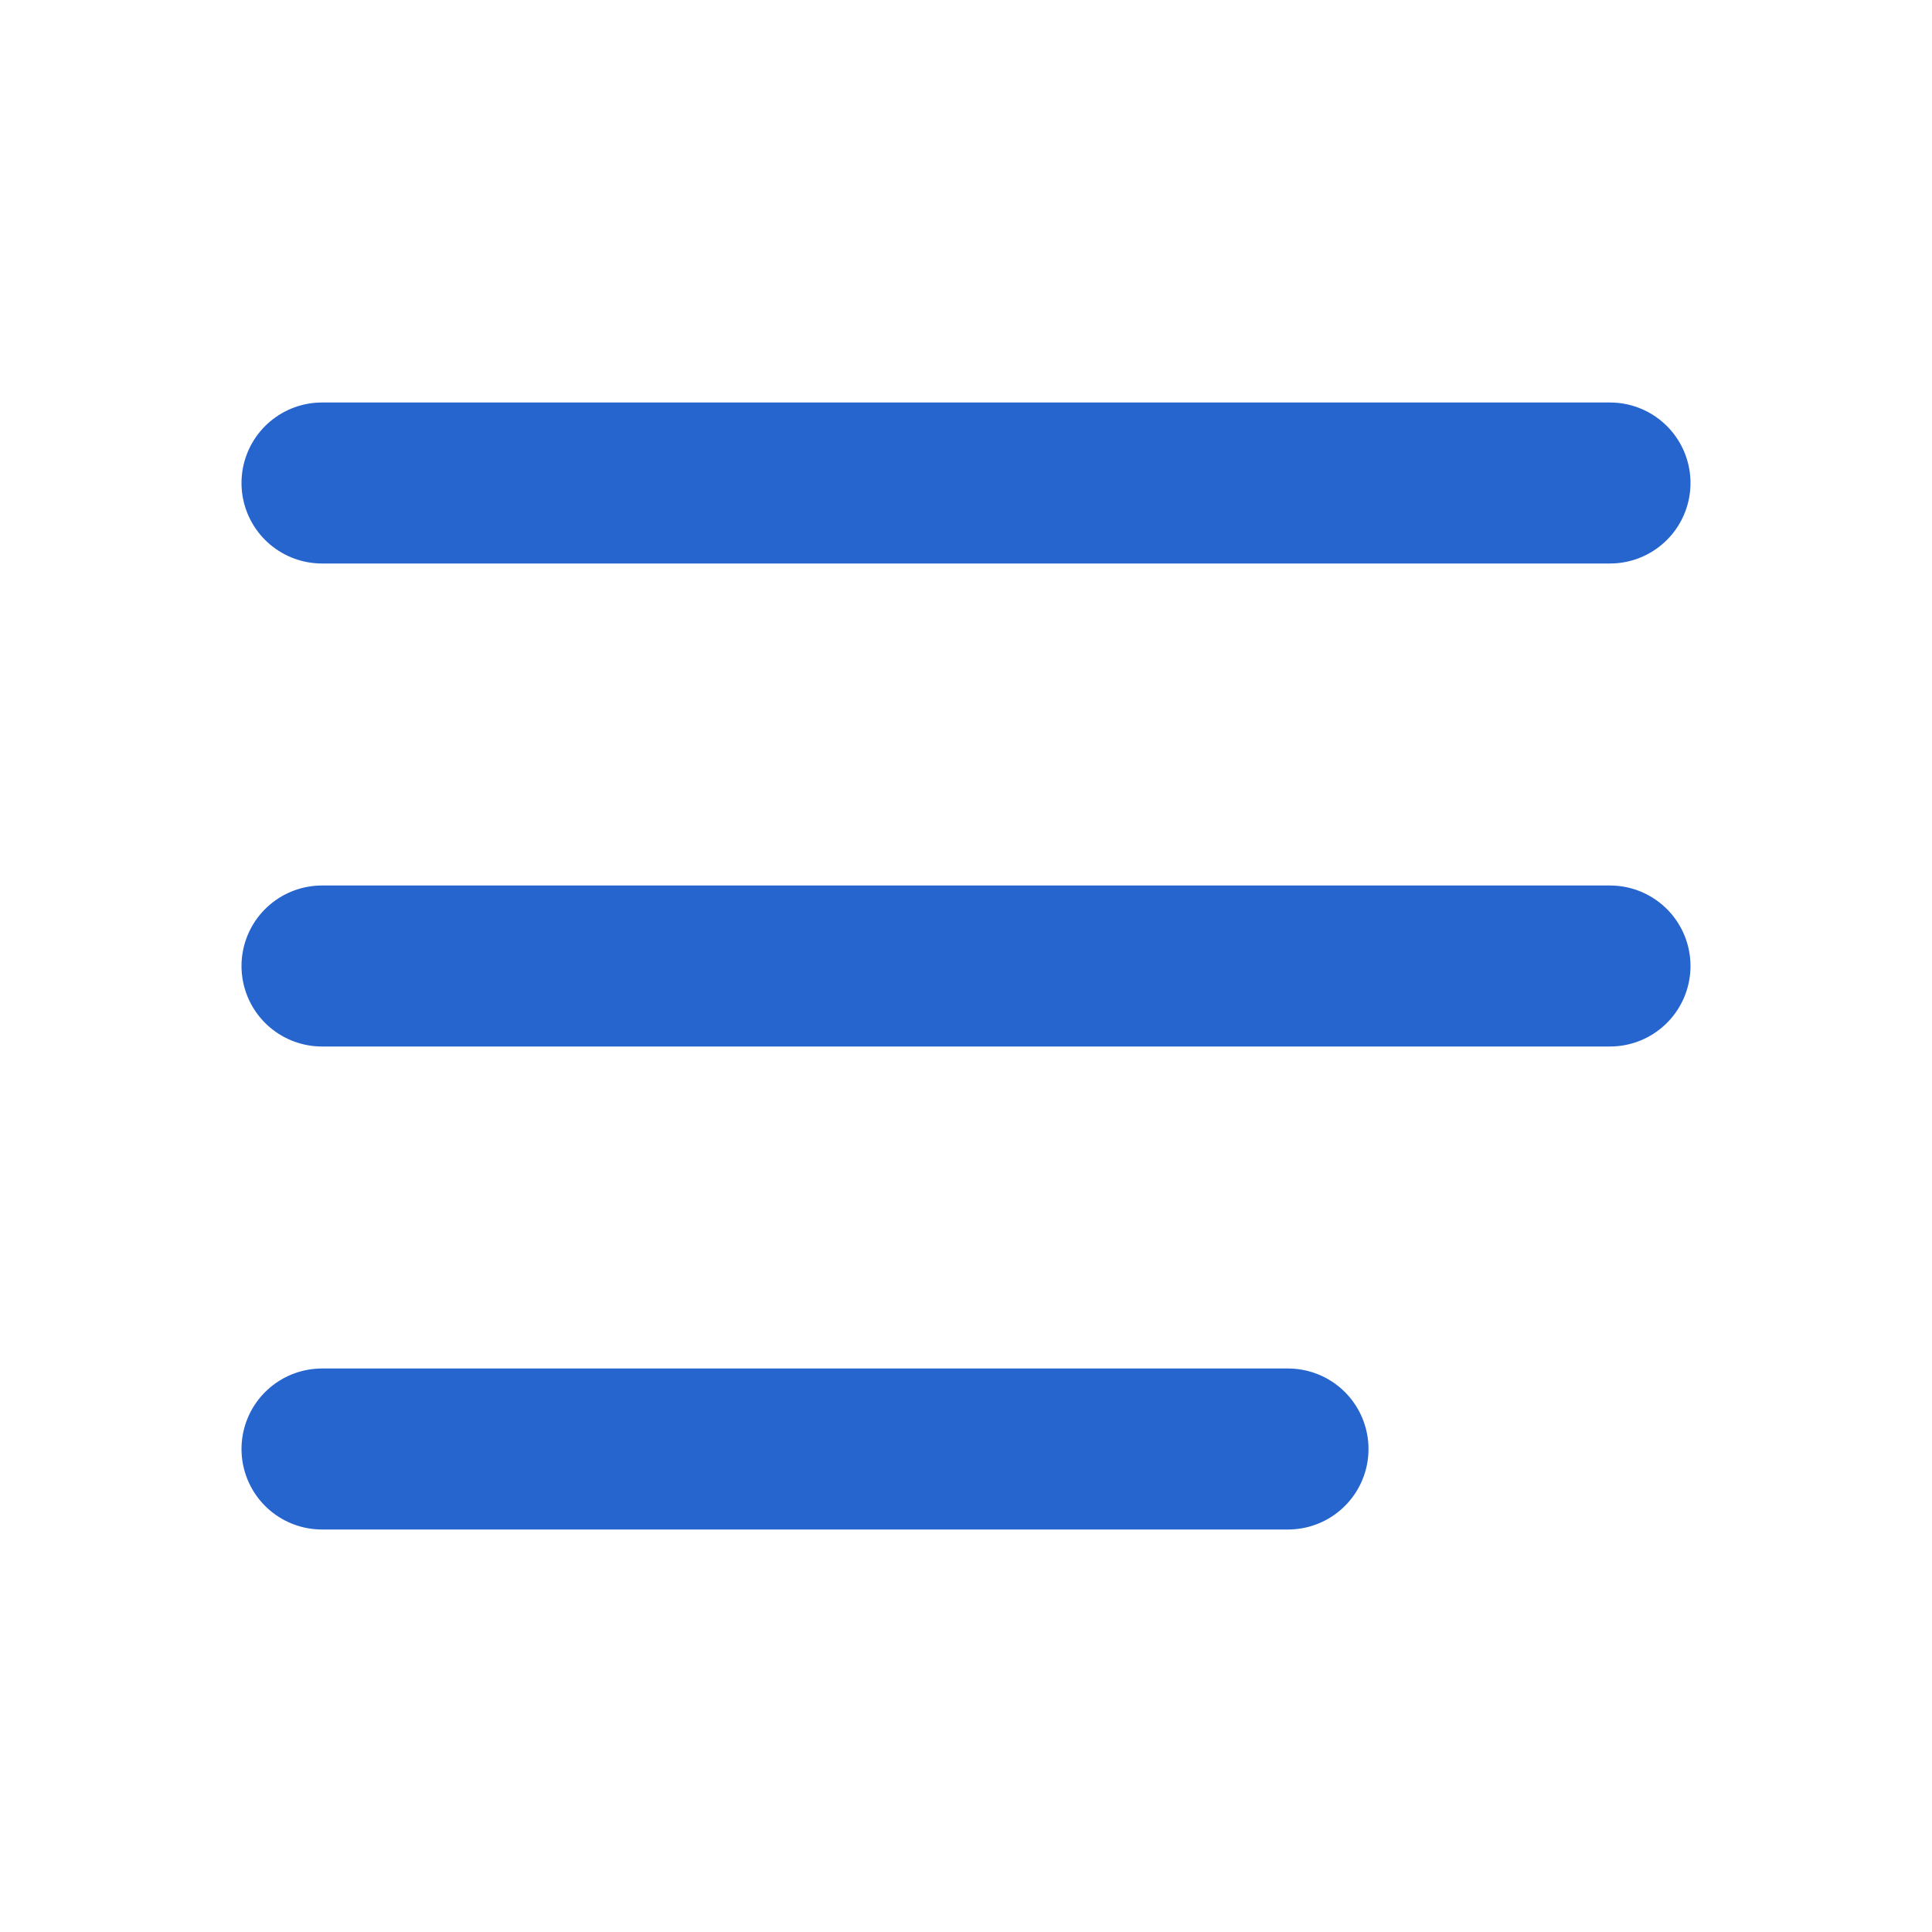 <svg width="24" height="24" viewBox="0 0 24 24" fill="none" xmlns="http://www.w3.org/2000/svg">
<g id="icon.menu">
<path id="Vector" d="M4 6H20M4 18H16M4 12H20" stroke="#2765CE" stroke-width="2" stroke-linecap="round"/>
</g>
</svg>
